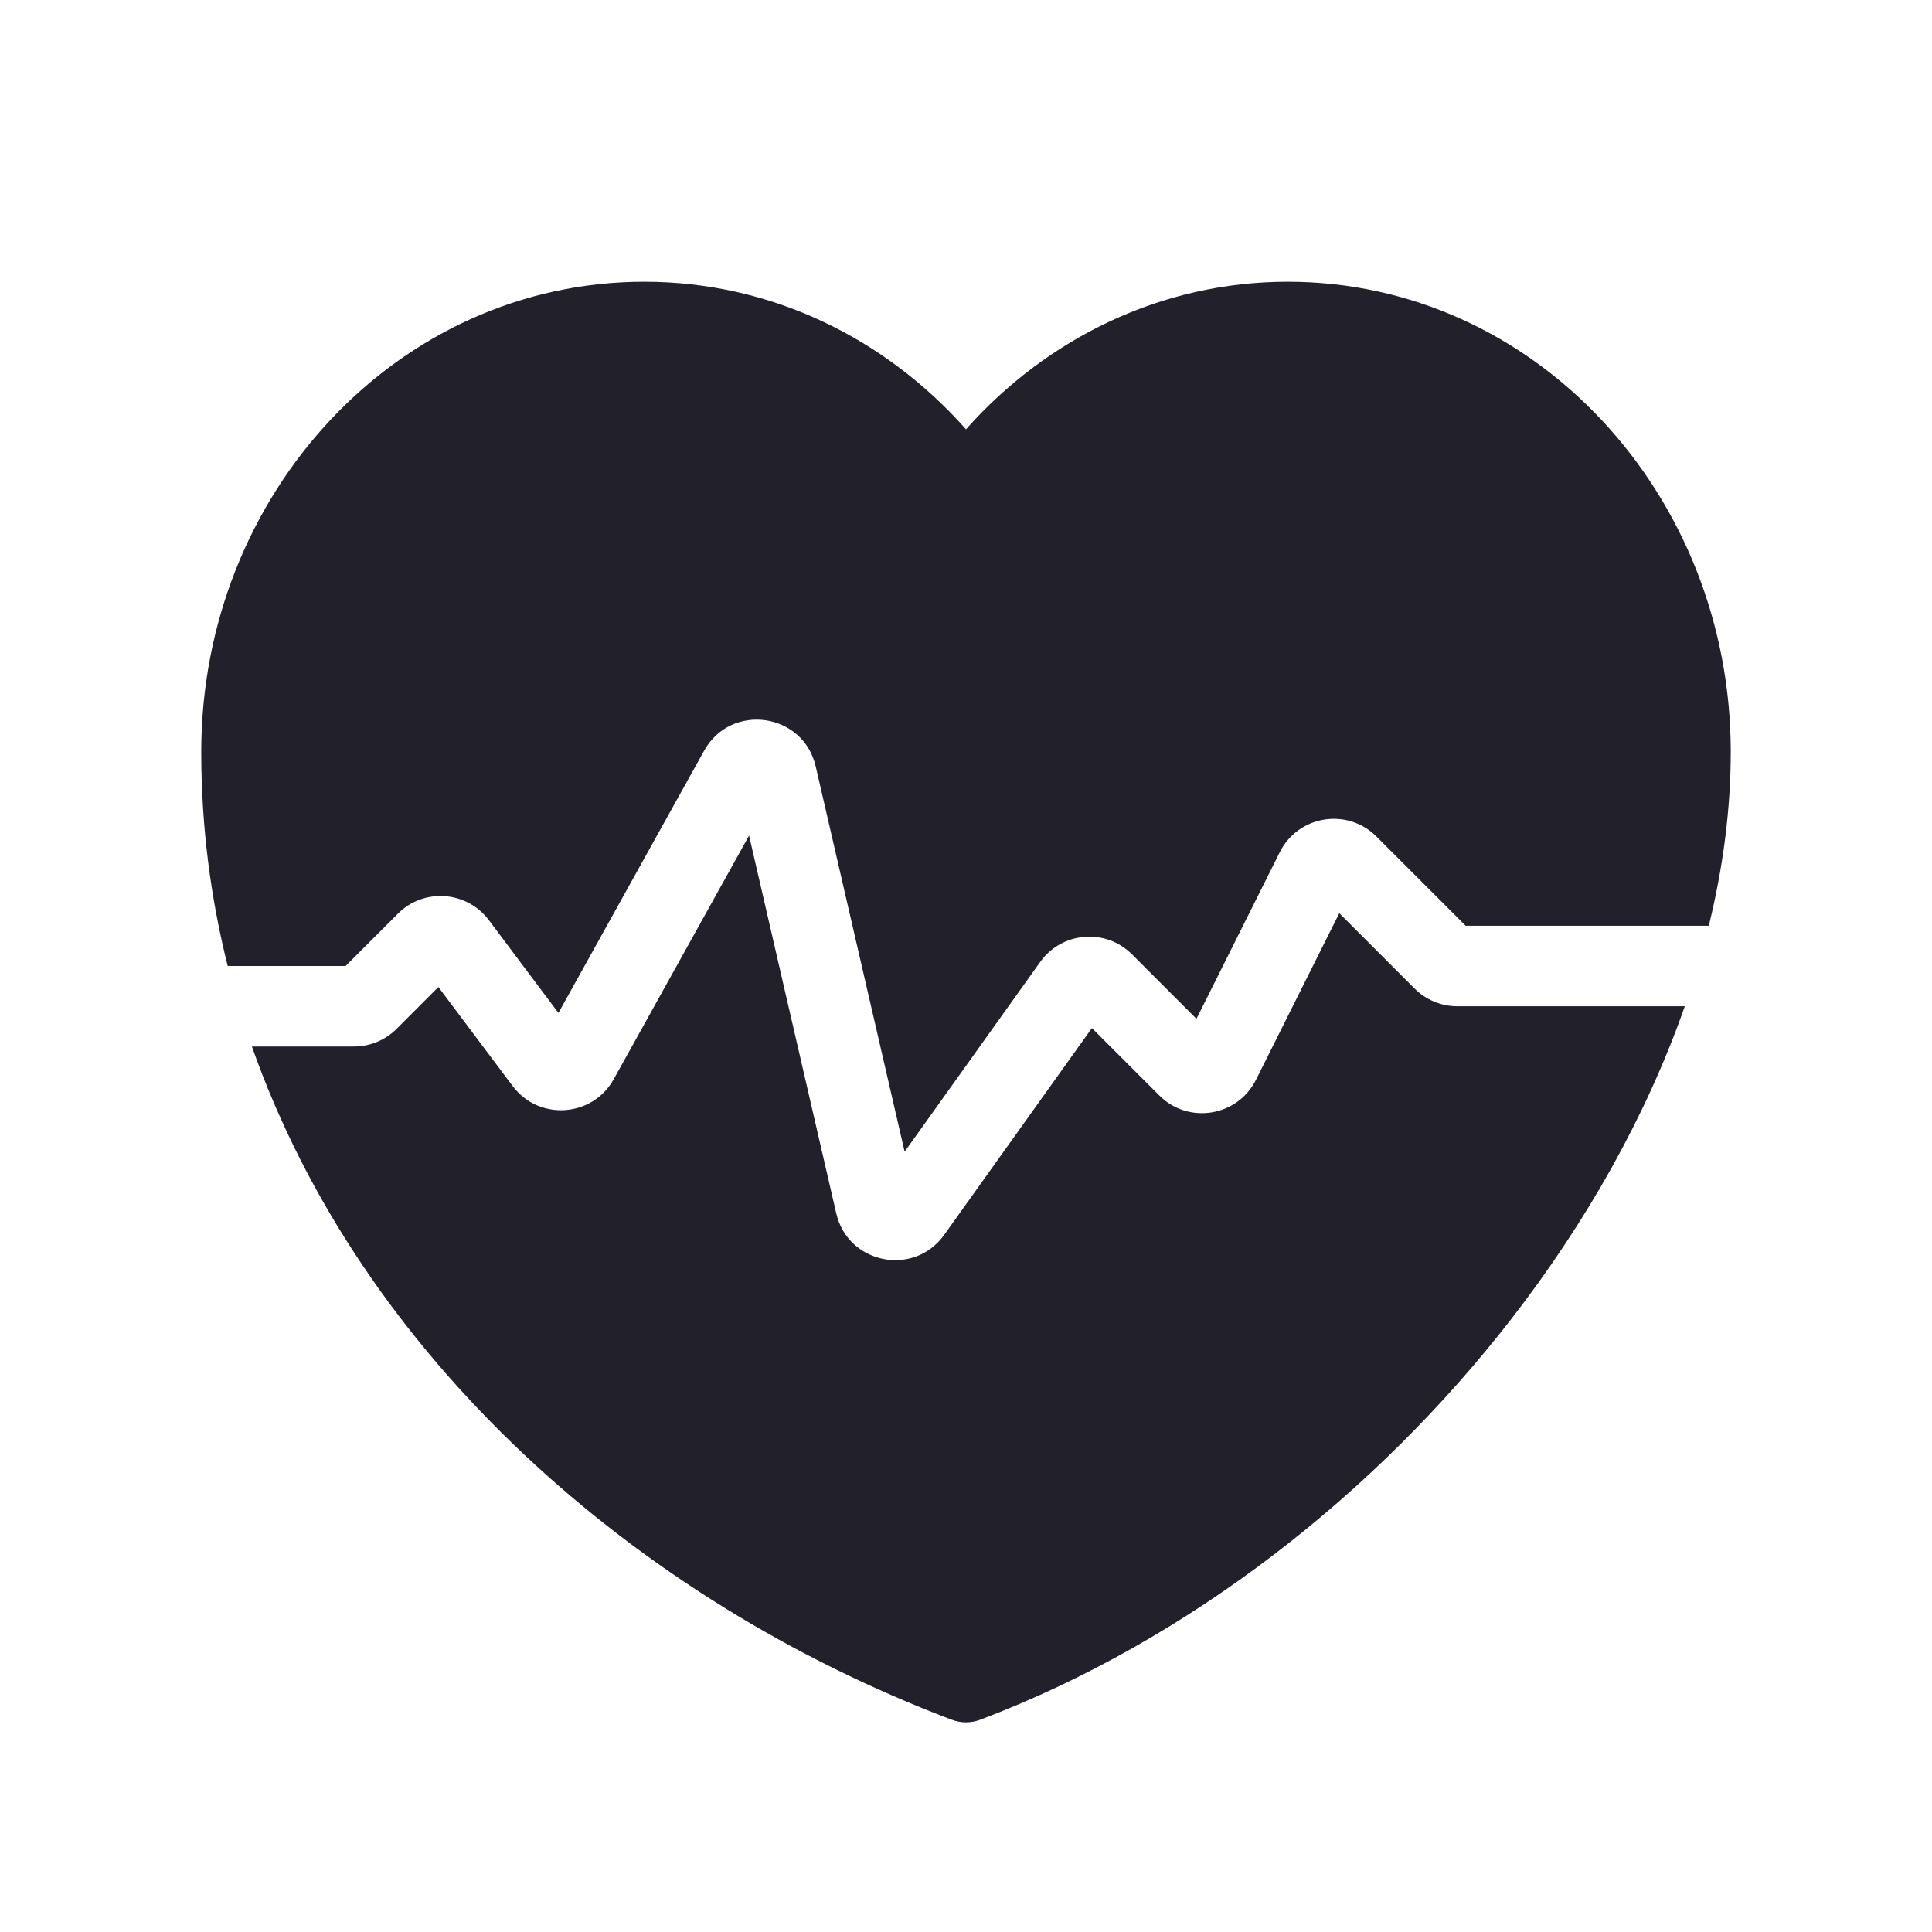 <svg width="42" height="42" viewBox="0 0 42 42" fill="none" xmlns="http://www.w3.org/2000/svg">
<path d="M4.375 16.343C4.375 10.749 8.636 6.125 14.007 6.125C16.78 6.125 19.258 7.367 21 9.333C22.745 7.367 25.235 6.125 27.993 6.125C33.364 6.125 37.625 10.749 37.625 16.343C37.625 17.589 37.459 18.858 37.148 20.125H31.862L29.923 18.186C29.29 17.552 28.222 17.725 27.821 18.527L26.01 22.148L24.609 20.747C24.035 20.173 23.084 20.252 22.613 20.912L19.666 25.037L17.733 16.662C17.463 15.491 15.891 15.269 15.307 16.32L12.14 22.02L10.628 20.004C10.148 19.365 9.214 19.298 8.65 19.863L7.513 21H4.95C4.575 19.505 4.375 17.949 4.375 16.343Z" fill="#22202A"/>
<path d="M5.476 22.75C7.847 29.479 13.783 34.767 20.69 37.385C20.89 37.461 21.11 37.461 21.31 37.385C25.853 35.663 29.917 32.458 32.847 28.683C34.492 26.564 35.798 24.242 36.626 21.875H31.681C31.333 21.875 30.999 21.737 30.753 21.491L29.115 19.852L27.304 23.473C26.903 24.275 25.835 24.448 25.202 23.814L23.737 22.349L20.526 26.844C19.869 27.764 18.433 27.478 18.179 26.376L16.284 18.165L13.342 23.46C12.881 24.291 11.716 24.371 11.145 23.61L9.53 21.457L8.622 22.366C8.376 22.612 8.042 22.75 7.694 22.75H5.476Z" fill="#22202A"/>
</svg>
